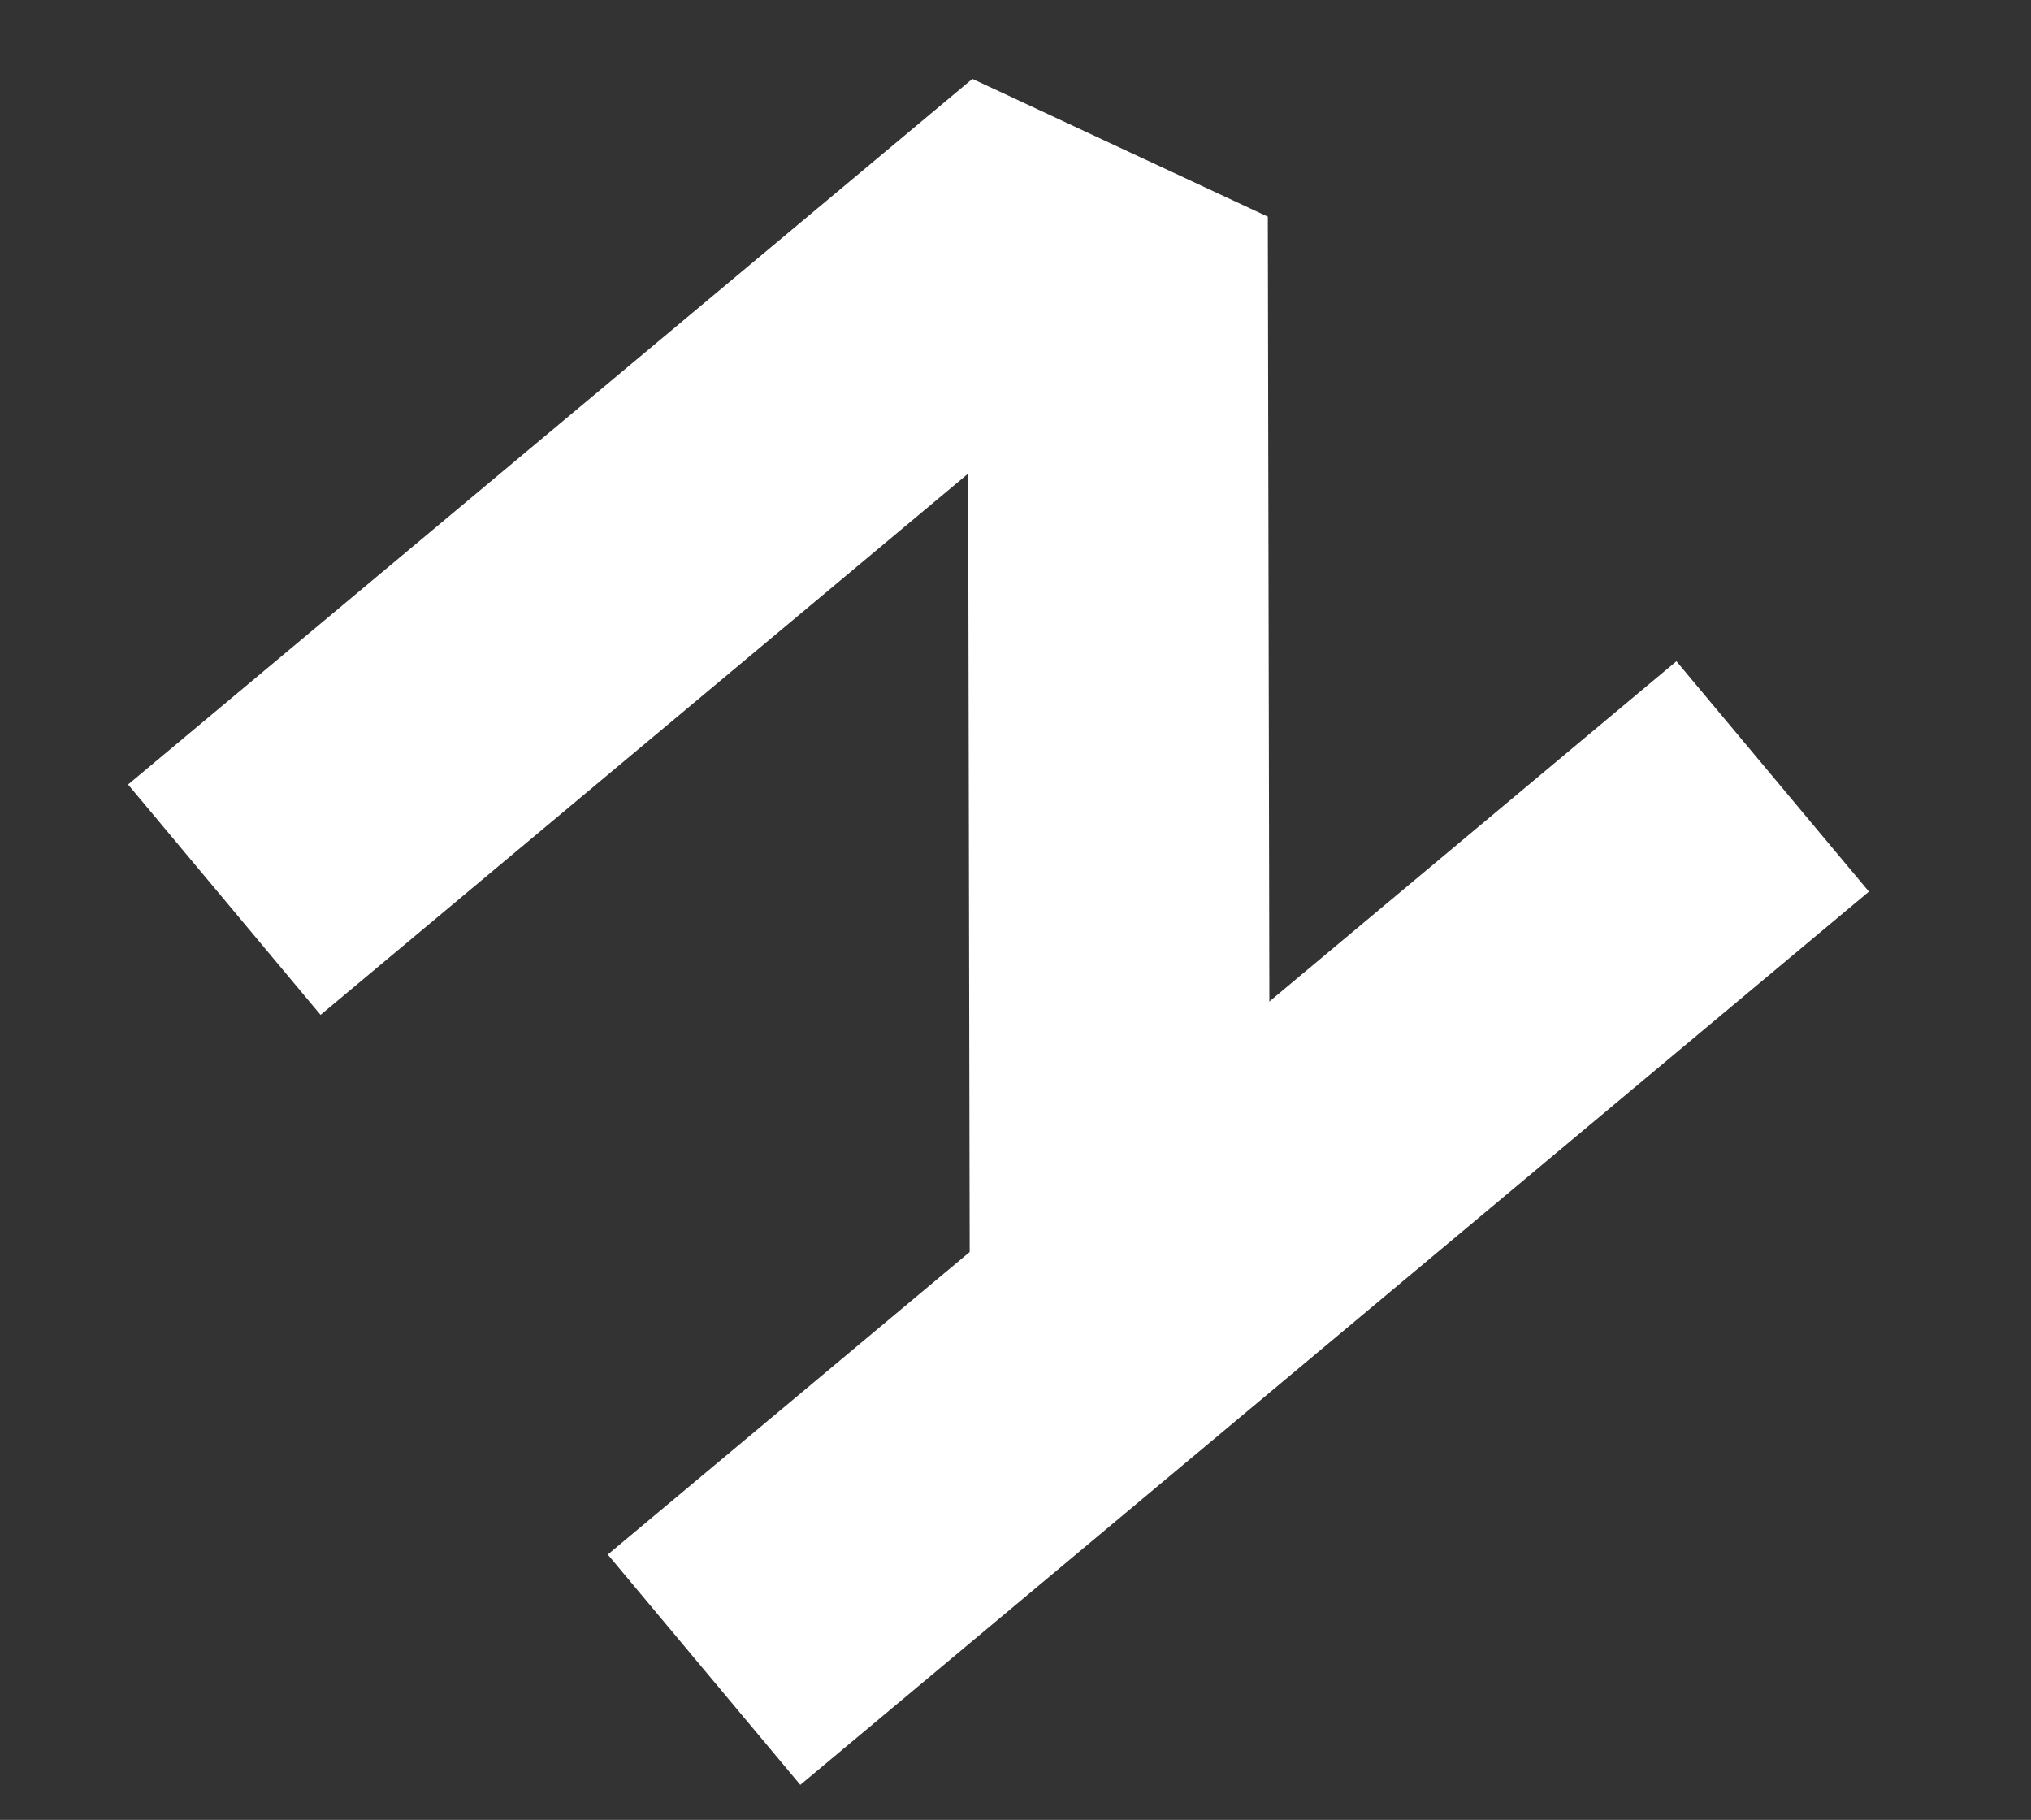 <svg xmlns="http://www.w3.org/2000/svg" viewBox="2328.175 1512.294 33.83 30.31">
  <rect x="2328.175" y="1512.294" width="33.83" height="30.31" fill="#333333" stroke="none"/>
  <defs>
    <style>
      .cls-1 {
        fill: none;
        stroke: #fff;
        stroke-width: 5px;
      }
    </style>
  </defs>
  <g id="logo" transform="translate(2114 1270)">
    <path id="Path_21" data-name="Path 21" class="cls-1" d="M11.639,0l5.694,15.741-.806.806-.786.786L0,11.639" transform="translate(221.892 268.216) rotate(-110)"/>
    <path id="Path_22" data-name="Path 22" class="cls-1" d="M0,0,7.892,21.815" transform="translate(225.902 270.103) rotate(-110)"/>
  </g>
</svg>
